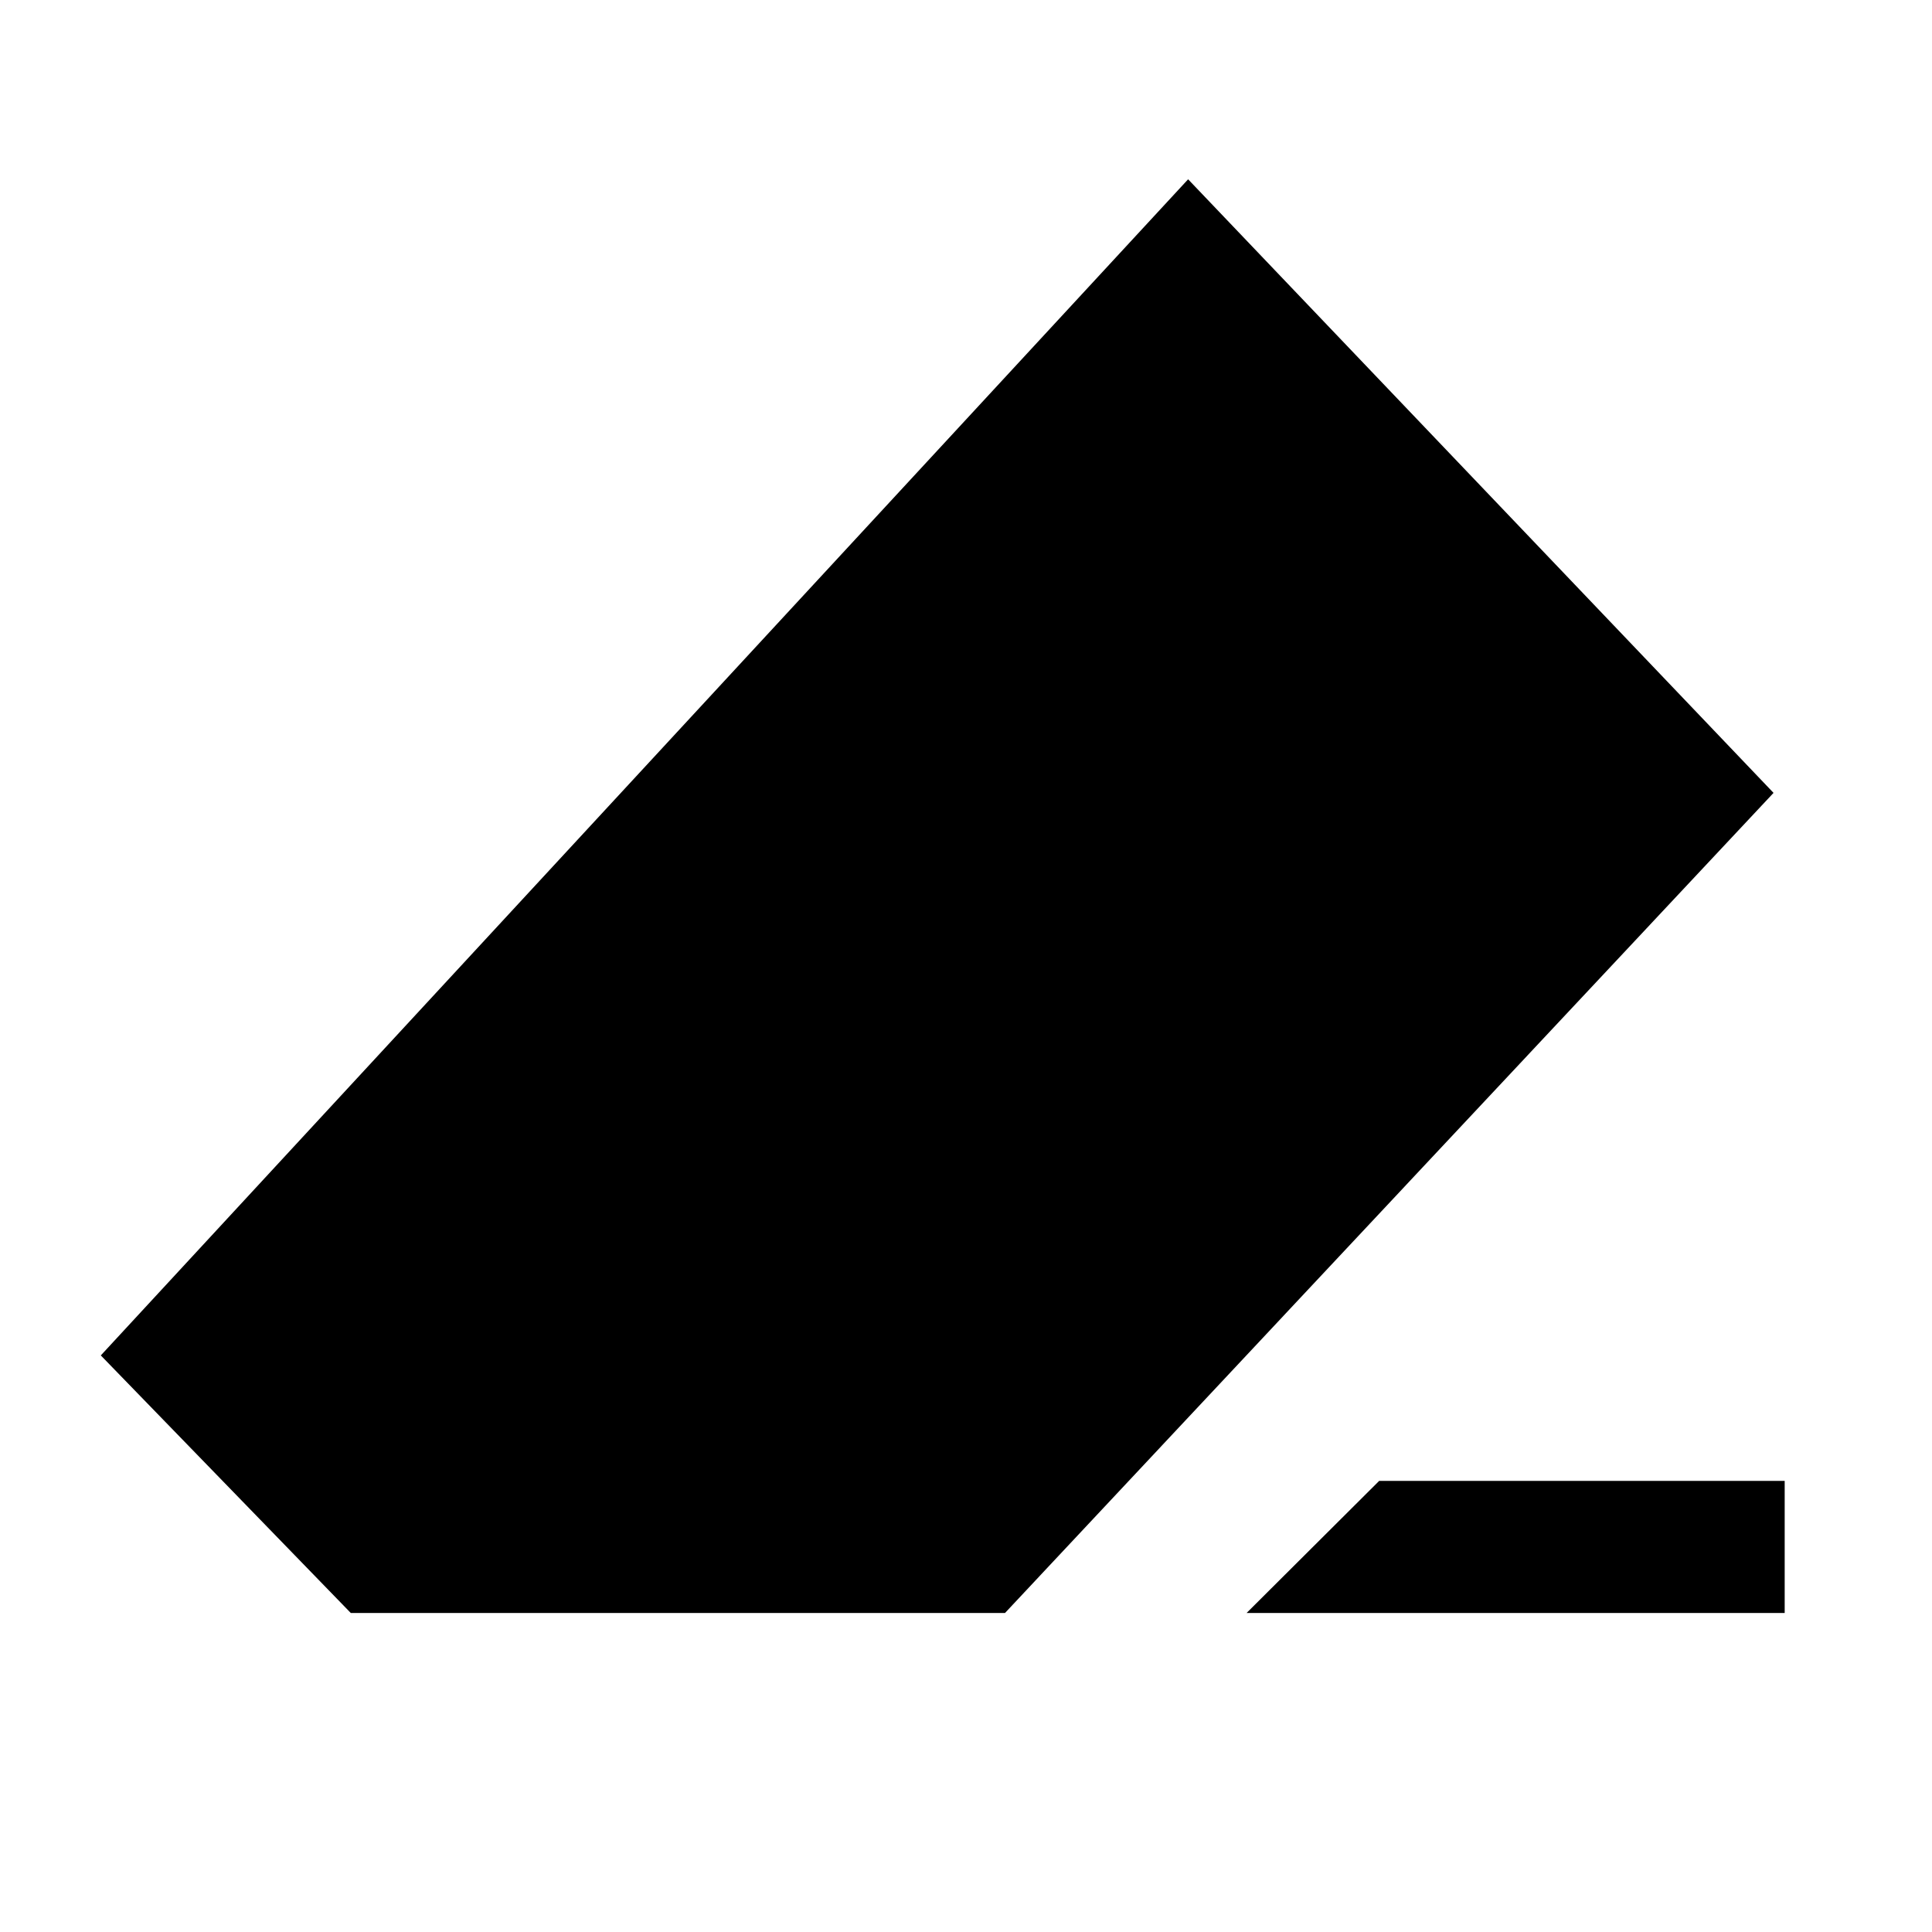 <svg xmlns="http://www.w3.org/2000/svg" height="48" viewBox="0 -960 960 960" width="48"><path d="M685.3-224.15h201.5v65.63H619.43l65.87-65.63Zm-511 65.63L50.09-286.5l540.28-584.41 290.89 304.89-381.88 407.5H174.3Z"/></svg>